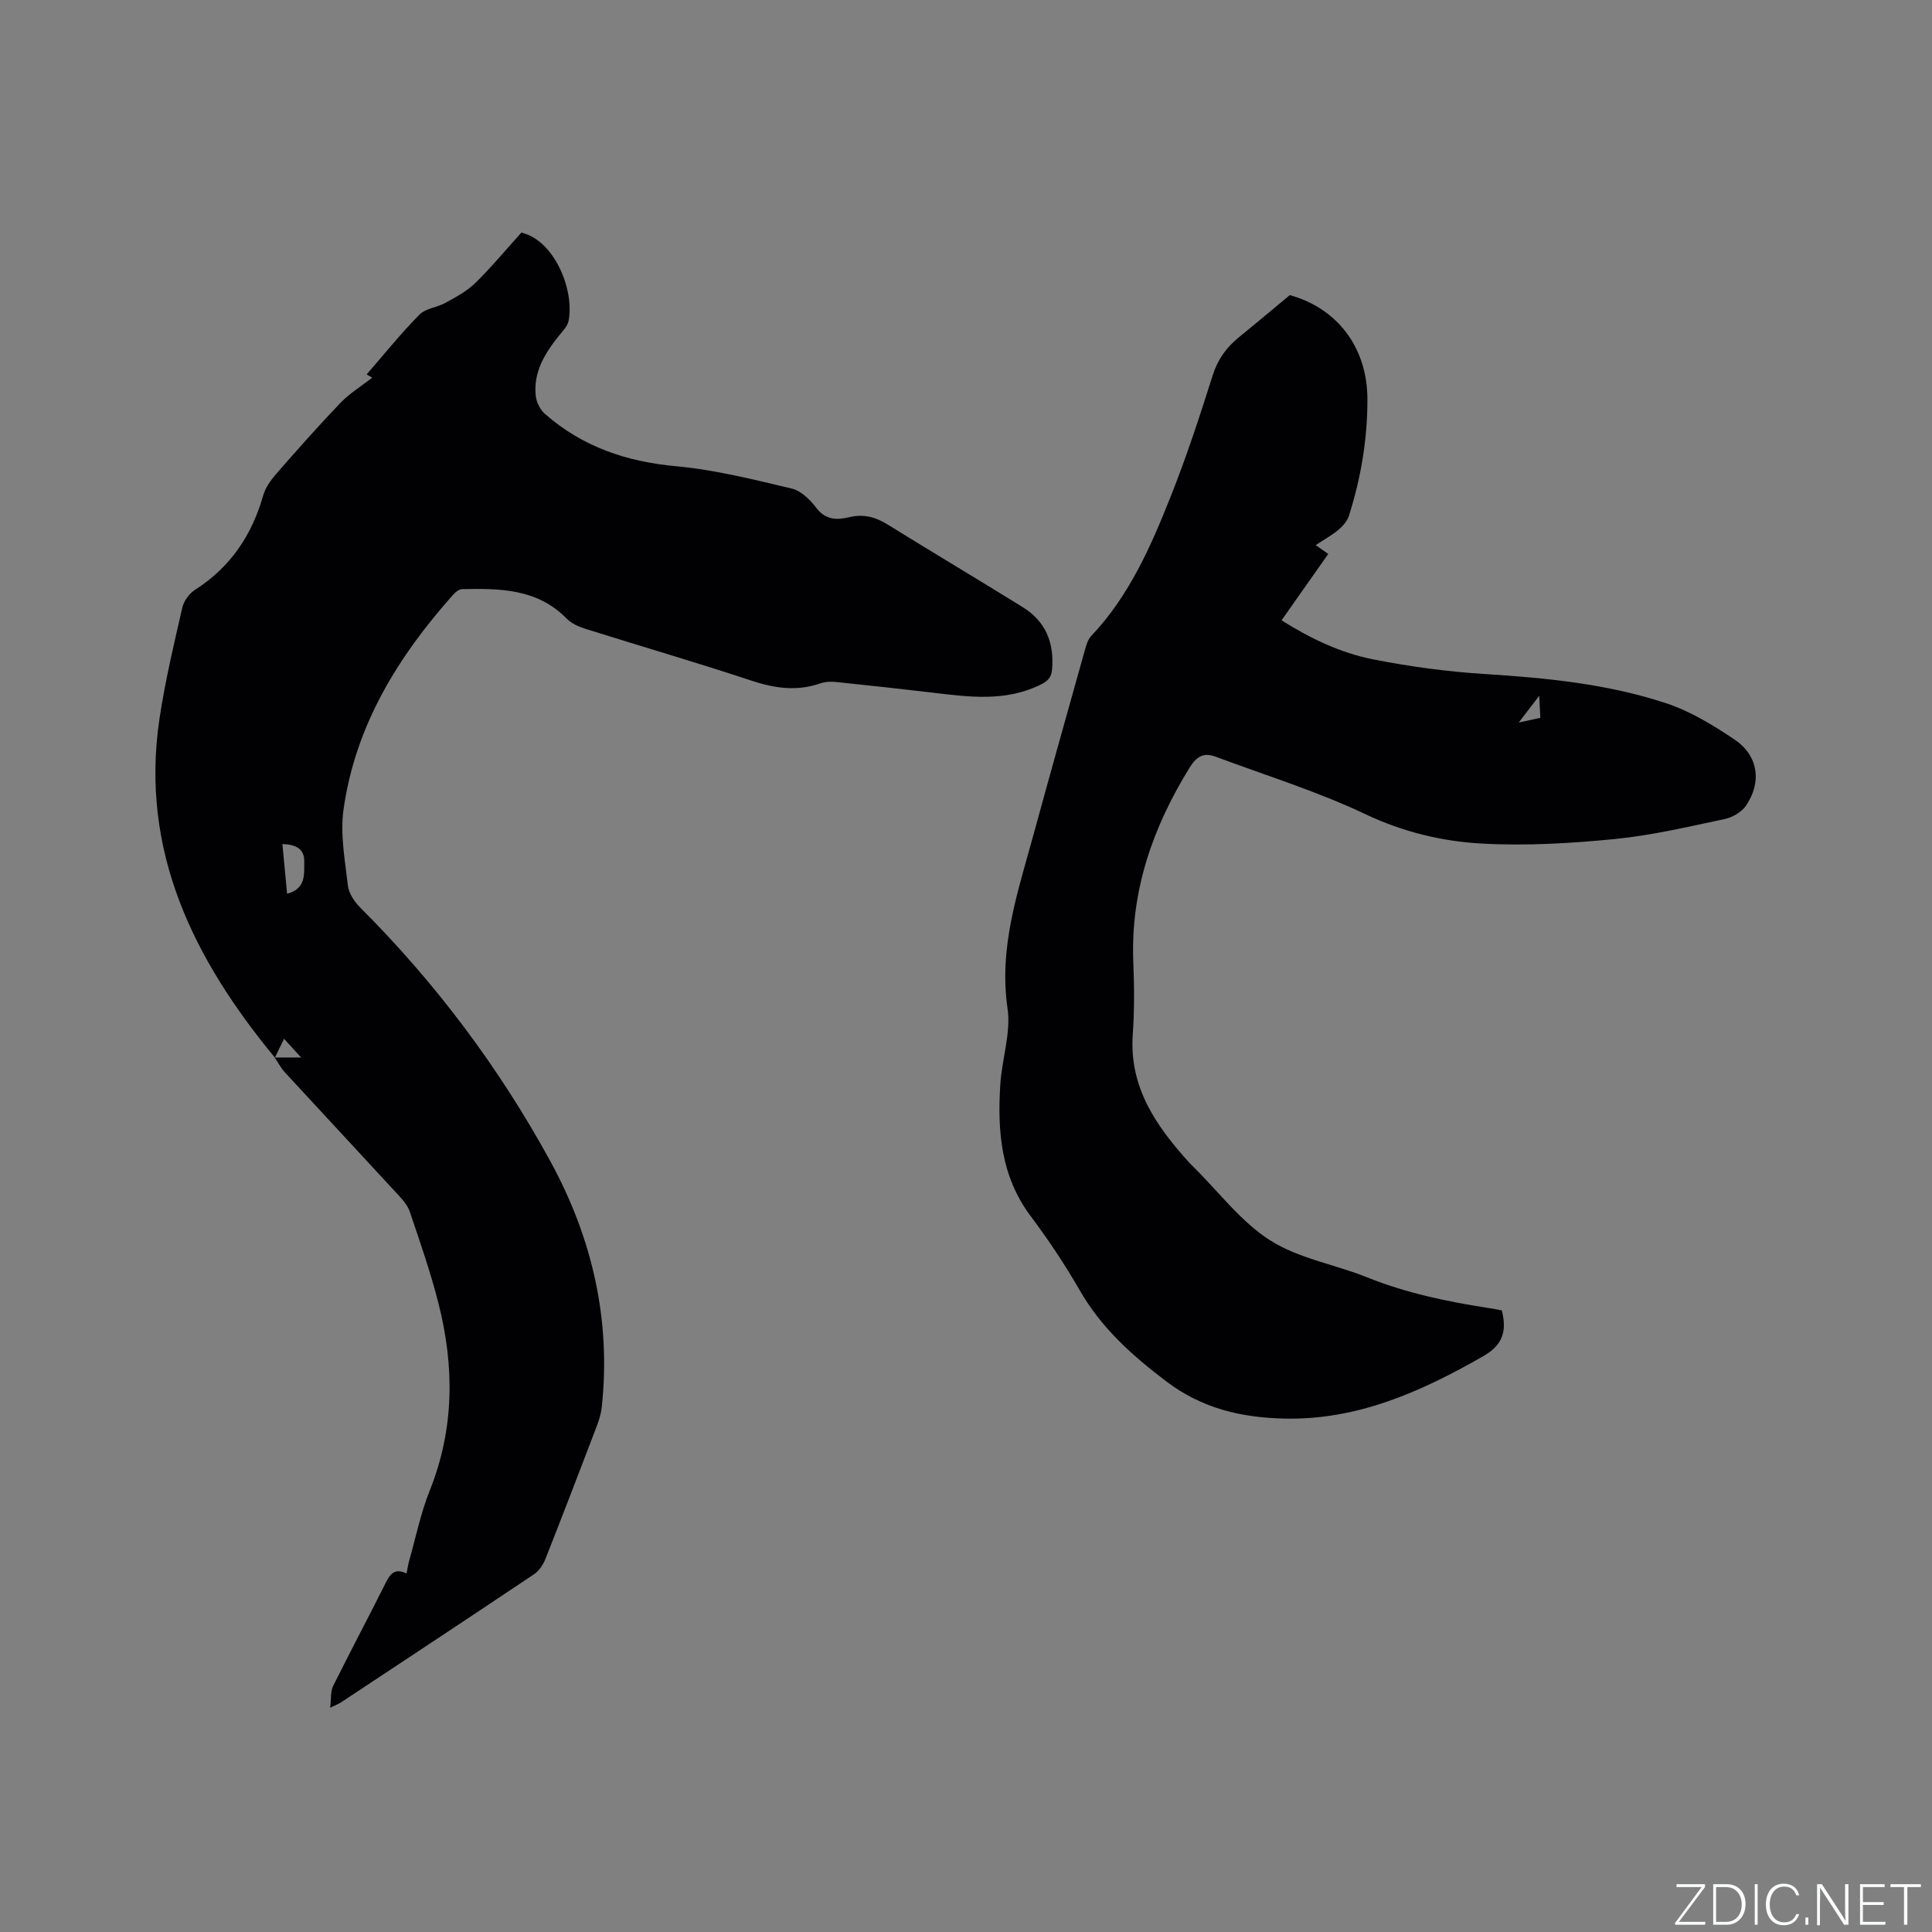 <svg enable-background="new 0 0 400 400" viewBox="0 0 400 400" xmlns="http://www.w3.org/2000/svg"><rect x="0" y="0" width="400" height="400" fill="#808080" stroke="none"/><g fill="#fafbfc"><path d="m346.9 398 5.4-7.3h-5.2v-.6h5.9v.6l-5.4 7.2h5.5l-.1.6h-6.2v-.5z"/><path d="m354.7 390.1h2.8c2.3 0 3.9 1.6 3.9 4.1s-1.6 4.3-3.9 4.3h-2.8zm.6 7.8h2c2.2 0 3.3-1.6 3.3-3.6 0-1.8-1-3.6-3.3-3.6h-2z"/><path d="m363.9 390.1v8.4h-.6v-8.4z"/><path d="m372.5 396.3c-.4 1.3-1.4 2.3-3.2 2.3-2.4 0-3.7-1.9-3.7-4.3 0-2.3 1.2-4.3 3.7-4.3 1.8 0 2.9 1 3.2 2.4h-.6c-.4-1.1-1.1-1.8-2.5-1.8-2.1 0-3 1.9-3 3.7s.9 3.7 3 3.7c1.4 0 2.1-.7 2.5-1.7z"/><path d="m373.8 398.5v-1.5h.6v1.5z"/><path d="m376.2 398.5v-8.4h1c1.3 2 4.4 6.7 4.9 7.6-.1-1.2-.1-2.4-.1-3.8v-3.8h.7v8.4h-.9c-1.2-1.9-4.4-6.8-5-7.7.1 1.1 0 2.3 0 3.9v3.9h-.6z"/><path d="m390 394.4h-4.3v3.5h4.7l-.1.6h-5.2v-8.4h5.1v.6h-4.5v3.1h4.3z"/><path d="m394.2 390.7h-2.8v-.6h6.3v.6h-2.8v7.8h-.7z"/></g><path d="m56.91 218.97c-16.8-20.38-27.98-42.73-23.89-70.17 1.15-7.73 2.98-15.37 4.72-22.99.32-1.39 1.45-2.94 2.66-3.71 7.32-4.68 11.75-11.29 14.1-19.55.47-1.65 1.61-3.21 2.77-4.53 4.32-4.95 8.68-9.88 13.23-14.62 1.91-1.99 4.35-3.47 6.56-5.21.21.12-.34-.2-1.15-.68 3.63-4.17 7.08-8.46 10.92-12.36 1.29-1.31 3.67-1.49 5.4-2.45 2.16-1.2 4.44-2.4 6.17-4.1 3.39-3.33 6.43-7 9.54-10.44 6.83 1.58 11.02 11.82 9.78 18.27-.22 1.13-1.25 2.14-2.03 3.12-2.91 3.64-5.29 7.52-4.77 12.4.14 1.31.9 2.86 1.88 3.72 7.76 6.82 16.89 9.92 27.2 10.86 8.05.74 16.02 2.75 23.92 4.62 1.92.45 3.8 2.31 5.08 3.99 1.91 2.52 4.28 2.56 6.77 1.95 3.02-.74 5.52-.04 8.09 1.56 9.27 5.75 18.64 11.32 27.91 17.07 4.69 2.91 6.5 7.3 6.06 12.76-.15 1.81-.85 2.54-2.55 3.35-7.22 3.48-14.63 2.47-22.09 1.59-6.73-.8-13.48-1.54-20.22-2.23-1.02-.11-2.15-.04-3.11.29-4.82 1.68-9.39 1.05-14.19-.53-11.45-3.8-23.05-7.16-34.56-10.79-1.36-.43-2.83-1.1-3.8-2.1-6.07-6.2-13.82-6.24-21.62-6.09-.61.01-1.35.57-1.8 1.08-11.49 12.87-20.34 27.2-22.77 44.58-.71 5.11.31 10.51.91 15.74.19 1.6 1.36 3.34 2.55 4.53 15.63 15.62 28.76 33.13 39.35 52.5 8.65 15.83 12.59 32.74 10.67 50.83-.14 1.35-.54 2.7-1.02 3.97-3.51 9.2-7.03 18.39-10.65 27.55-.47 1.2-1.32 2.49-2.37 3.18-13.29 8.91-26.65 17.73-39.99 26.55-.43.28-.92.46-2.21 1.09.23-1.9.06-3.38.61-4.5 3.53-7.11 7.27-14.13 10.82-21.23.94-1.87 1.85-3.29 4.38-2.07.22-1.07.33-1.88.55-2.66 1.38-4.86 2.39-9.86 4.26-14.53 5.1-12.75 5.12-25.67 1.81-38.7-1.64-6.45-3.83-12.76-5.97-19.07-.48-1.41-1.66-2.65-2.72-3.79-7.68-8.34-15.41-16.63-23.09-24.97-.85-.92-1.44-2.07-2.15-3.11 1.55.01 3.1.01 5.49.01-1.67-1.83-2.57-2.81-3.54-3.88-.7 1.47-1.3 2.69-1.9 3.9zm1.56-44.22c.32 3.42.63 6.7.97 10.29 4-1.07 3.5-4.1 3.55-6.66.05-2.69-1.79-3.54-4.52-3.63z" fill="#010104"/><path d="m310.94 271.31c1.07 4.3.23 7.15-3.89 9.5-12.86 7.35-26.07 13.27-41.26 12.89-8.8-.22-16.91-2.08-24.31-7.69-7.11-5.39-13.46-11.07-17.94-18.88-3.05-5.32-6.49-10.45-10.17-15.37-6.15-8.22-6.88-17.57-6.27-27.22.33-5.28 2.24-10.69 1.5-15.75-1.84-12.6 2.11-24.07 5.31-35.75 3.49-12.76 7.07-25.5 10.64-38.23.31-1.09.63-2.35 1.37-3.13 7.84-8.27 12.32-18.48 16.43-28.81 3.28-8.24 6.05-16.69 8.72-25.15 1.05-3.33 2.86-5.81 5.47-7.93 3.41-2.76 6.76-5.59 10.5-8.69 9.8 2.71 16.06 10.81 16.07 21.57.01 8.23-1.33 16.24-3.81 24.06-.35 1.1-1.24 2.16-2.15 2.93-1.36 1.15-2.96 2.02-4.75 3.2.86.61 1.54 1.09 2.6 1.83-3.19 4.53-6.33 9-9.67 13.74 5.93 3.74 12.15 6.72 18.85 8.06 7.65 1.52 15.45 2.57 23.23 3.06 12.73.8 25.39 2.04 37.52 6.04 5.03 1.66 9.77 4.55 14.21 7.54 4.9 3.3 5.68 8.82 2.33 13.7-.91 1.32-2.78 2.4-4.38 2.74-7.54 1.59-15.1 3.39-22.75 4.14-9.14.9-18.42 1.45-27.58.94-8.25-.46-16.3-2.4-24.08-6.09-9.98-4.73-20.65-8.03-31.04-11.91-2.46-.92-3.94 0-5.36 2.3-7.63 12.37-12.24 25.52-11.64 40.27.2 4.97.24 9.98-.11 14.93-.78 11.02 4.89 19.05 11.75 26.63.28.31.6.6.9.9 5.2 5.14 9.76 11.29 15.79 15.12 5.93 3.77 13.43 4.99 20.1 7.67 8.13 3.26 16.58 5.03 25.17 6.35.95.12 1.87.33 2.7.49zm7.97-122.69c-.08-1.56-.14-2.72-.23-4.57-1.56 2.03-2.63 3.44-4.24 5.54 2.03-.44 3.12-.67 4.47-.97z" fill="#010104"/></svg>